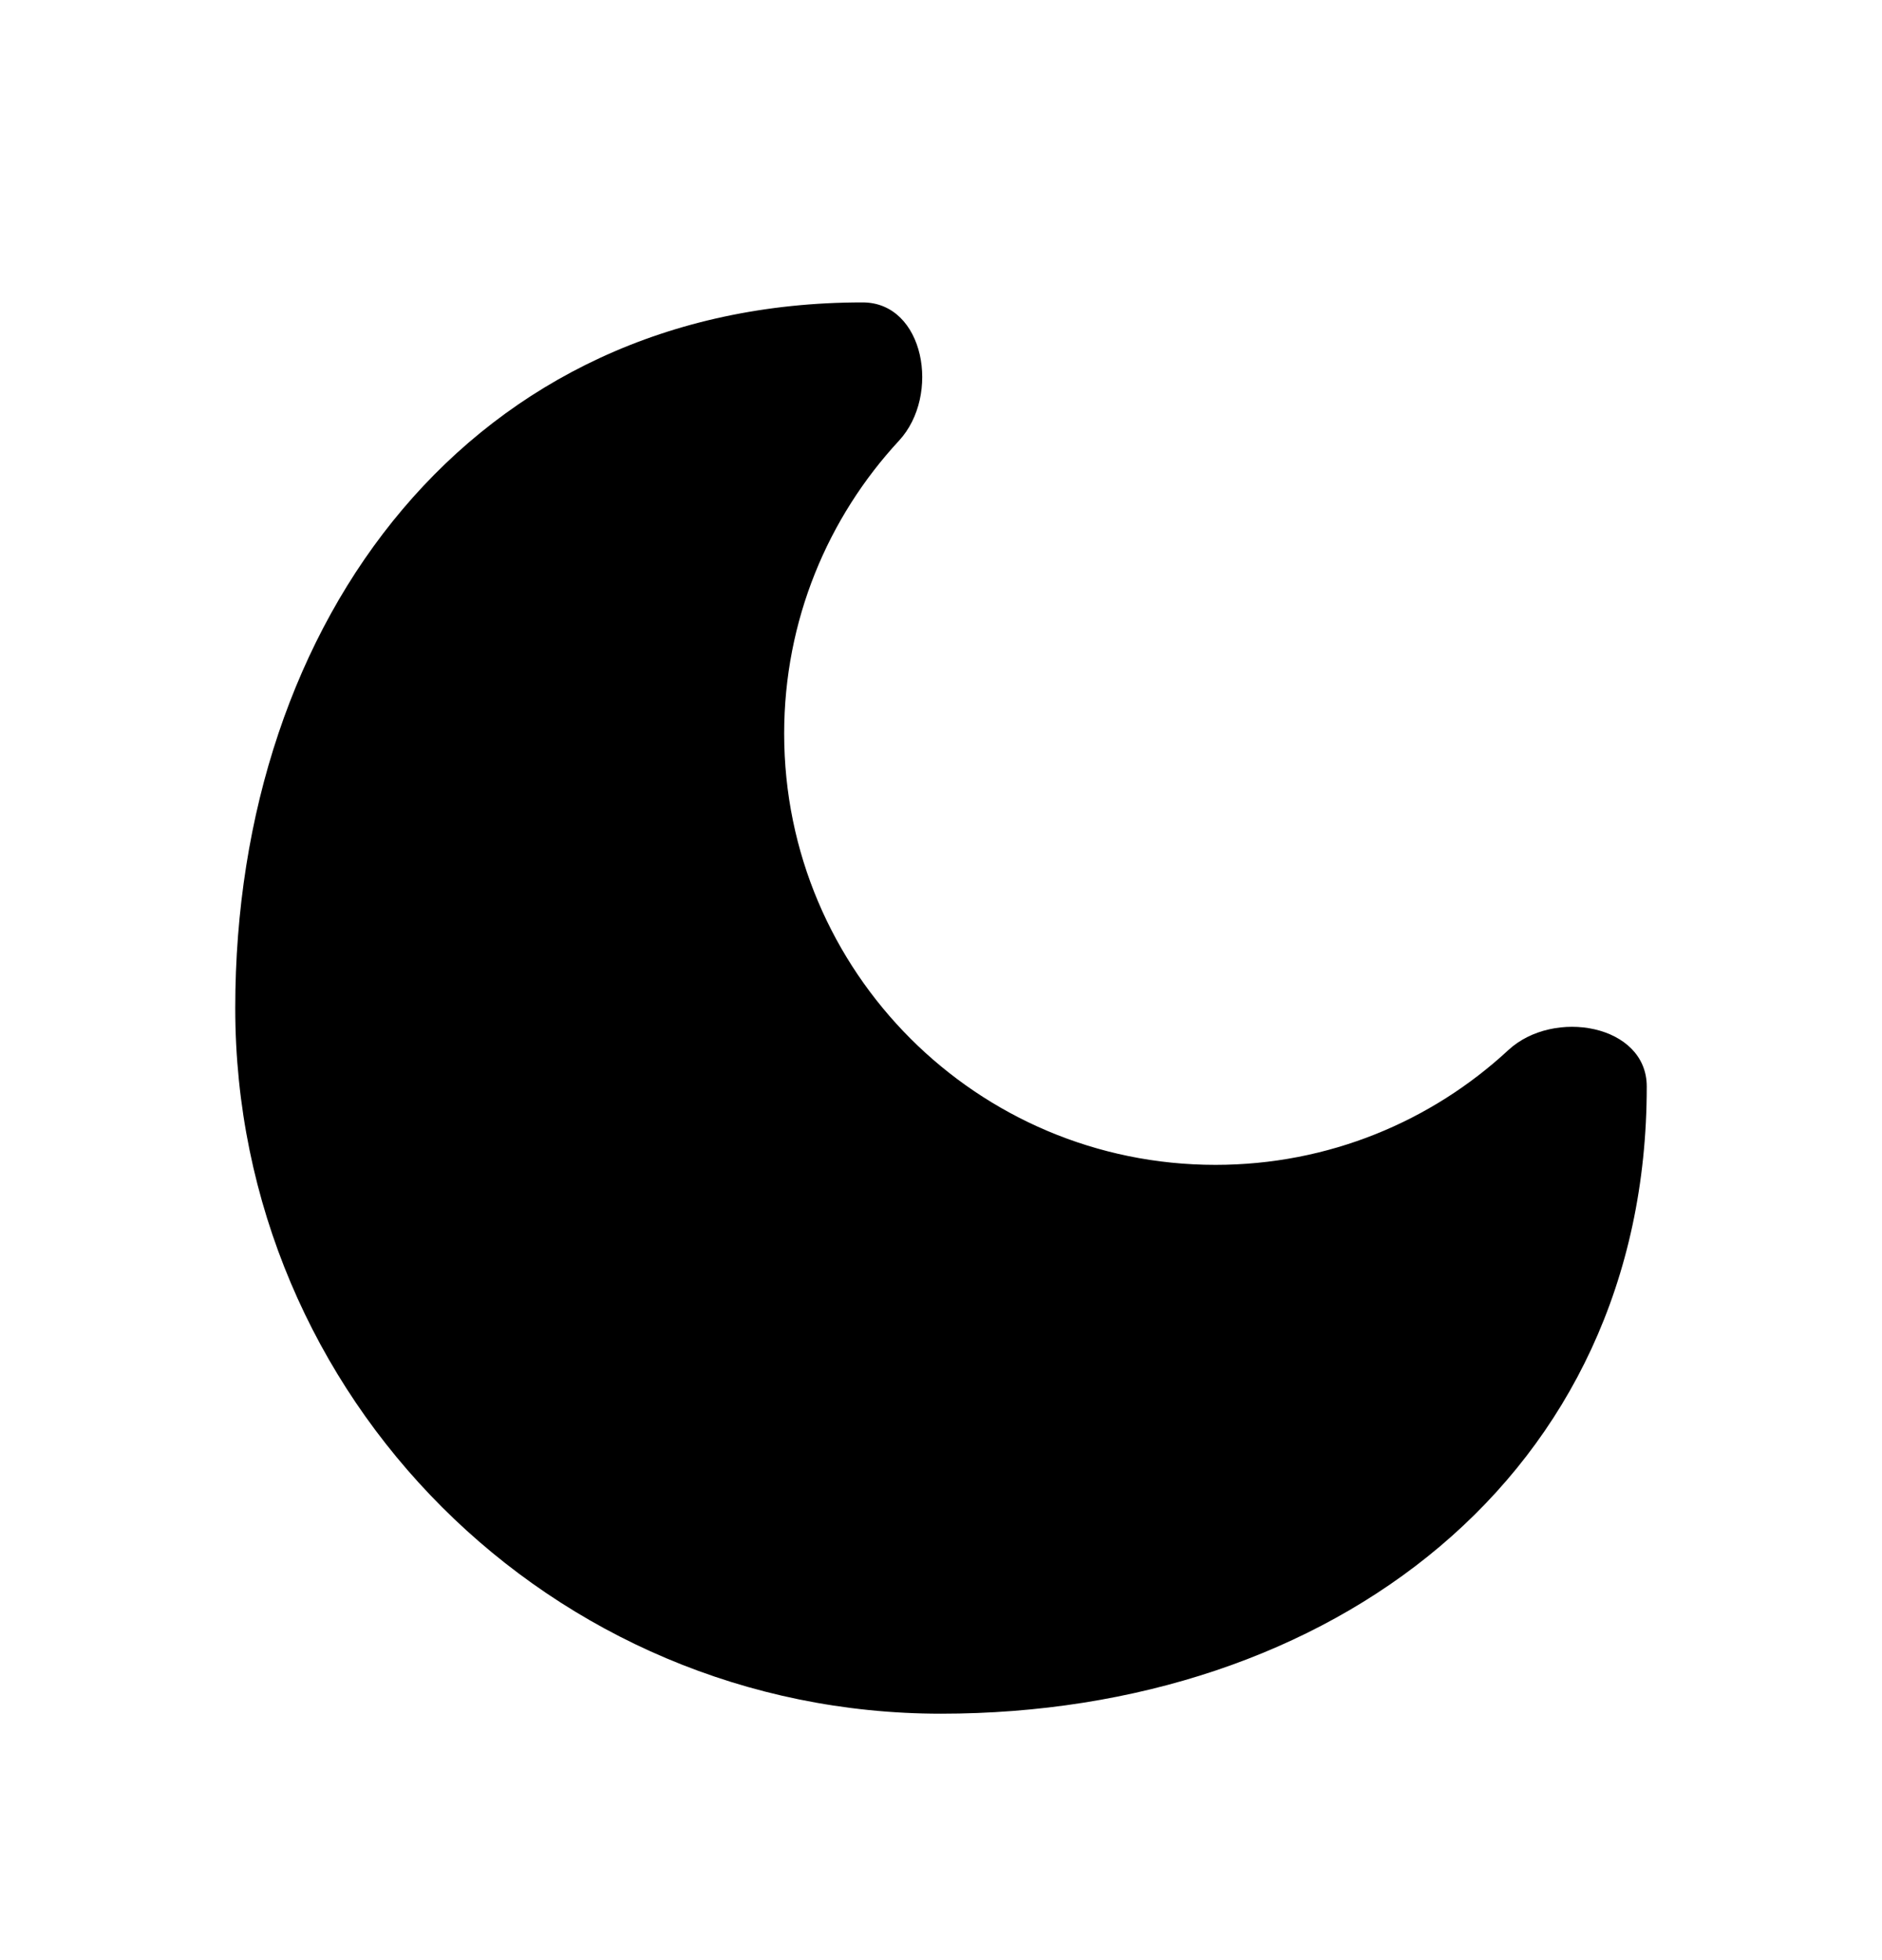 <svg width="24" height="25" viewBox="0 0 24 25" fill="none" xmlns="http://www.w3.org/2000/svg">
<path d="M11 3.857C11.789 3.857 12 5.042 11.464 5.621C10.556 6.602 10 7.915 10 9.357C10 12.395 12.462 14.857 15.5 14.857C16.942 14.857 18.254 14.302 19.235 13.393C19.814 12.857 21 13.068 21 13.857C21.003 18.828 16.971 21.857 12 21.857C7.029 21.857 3 17.828 3 12.857C3 7.887 6.029 3.857 11 3.857Z" fill="black"/>
</svg>
